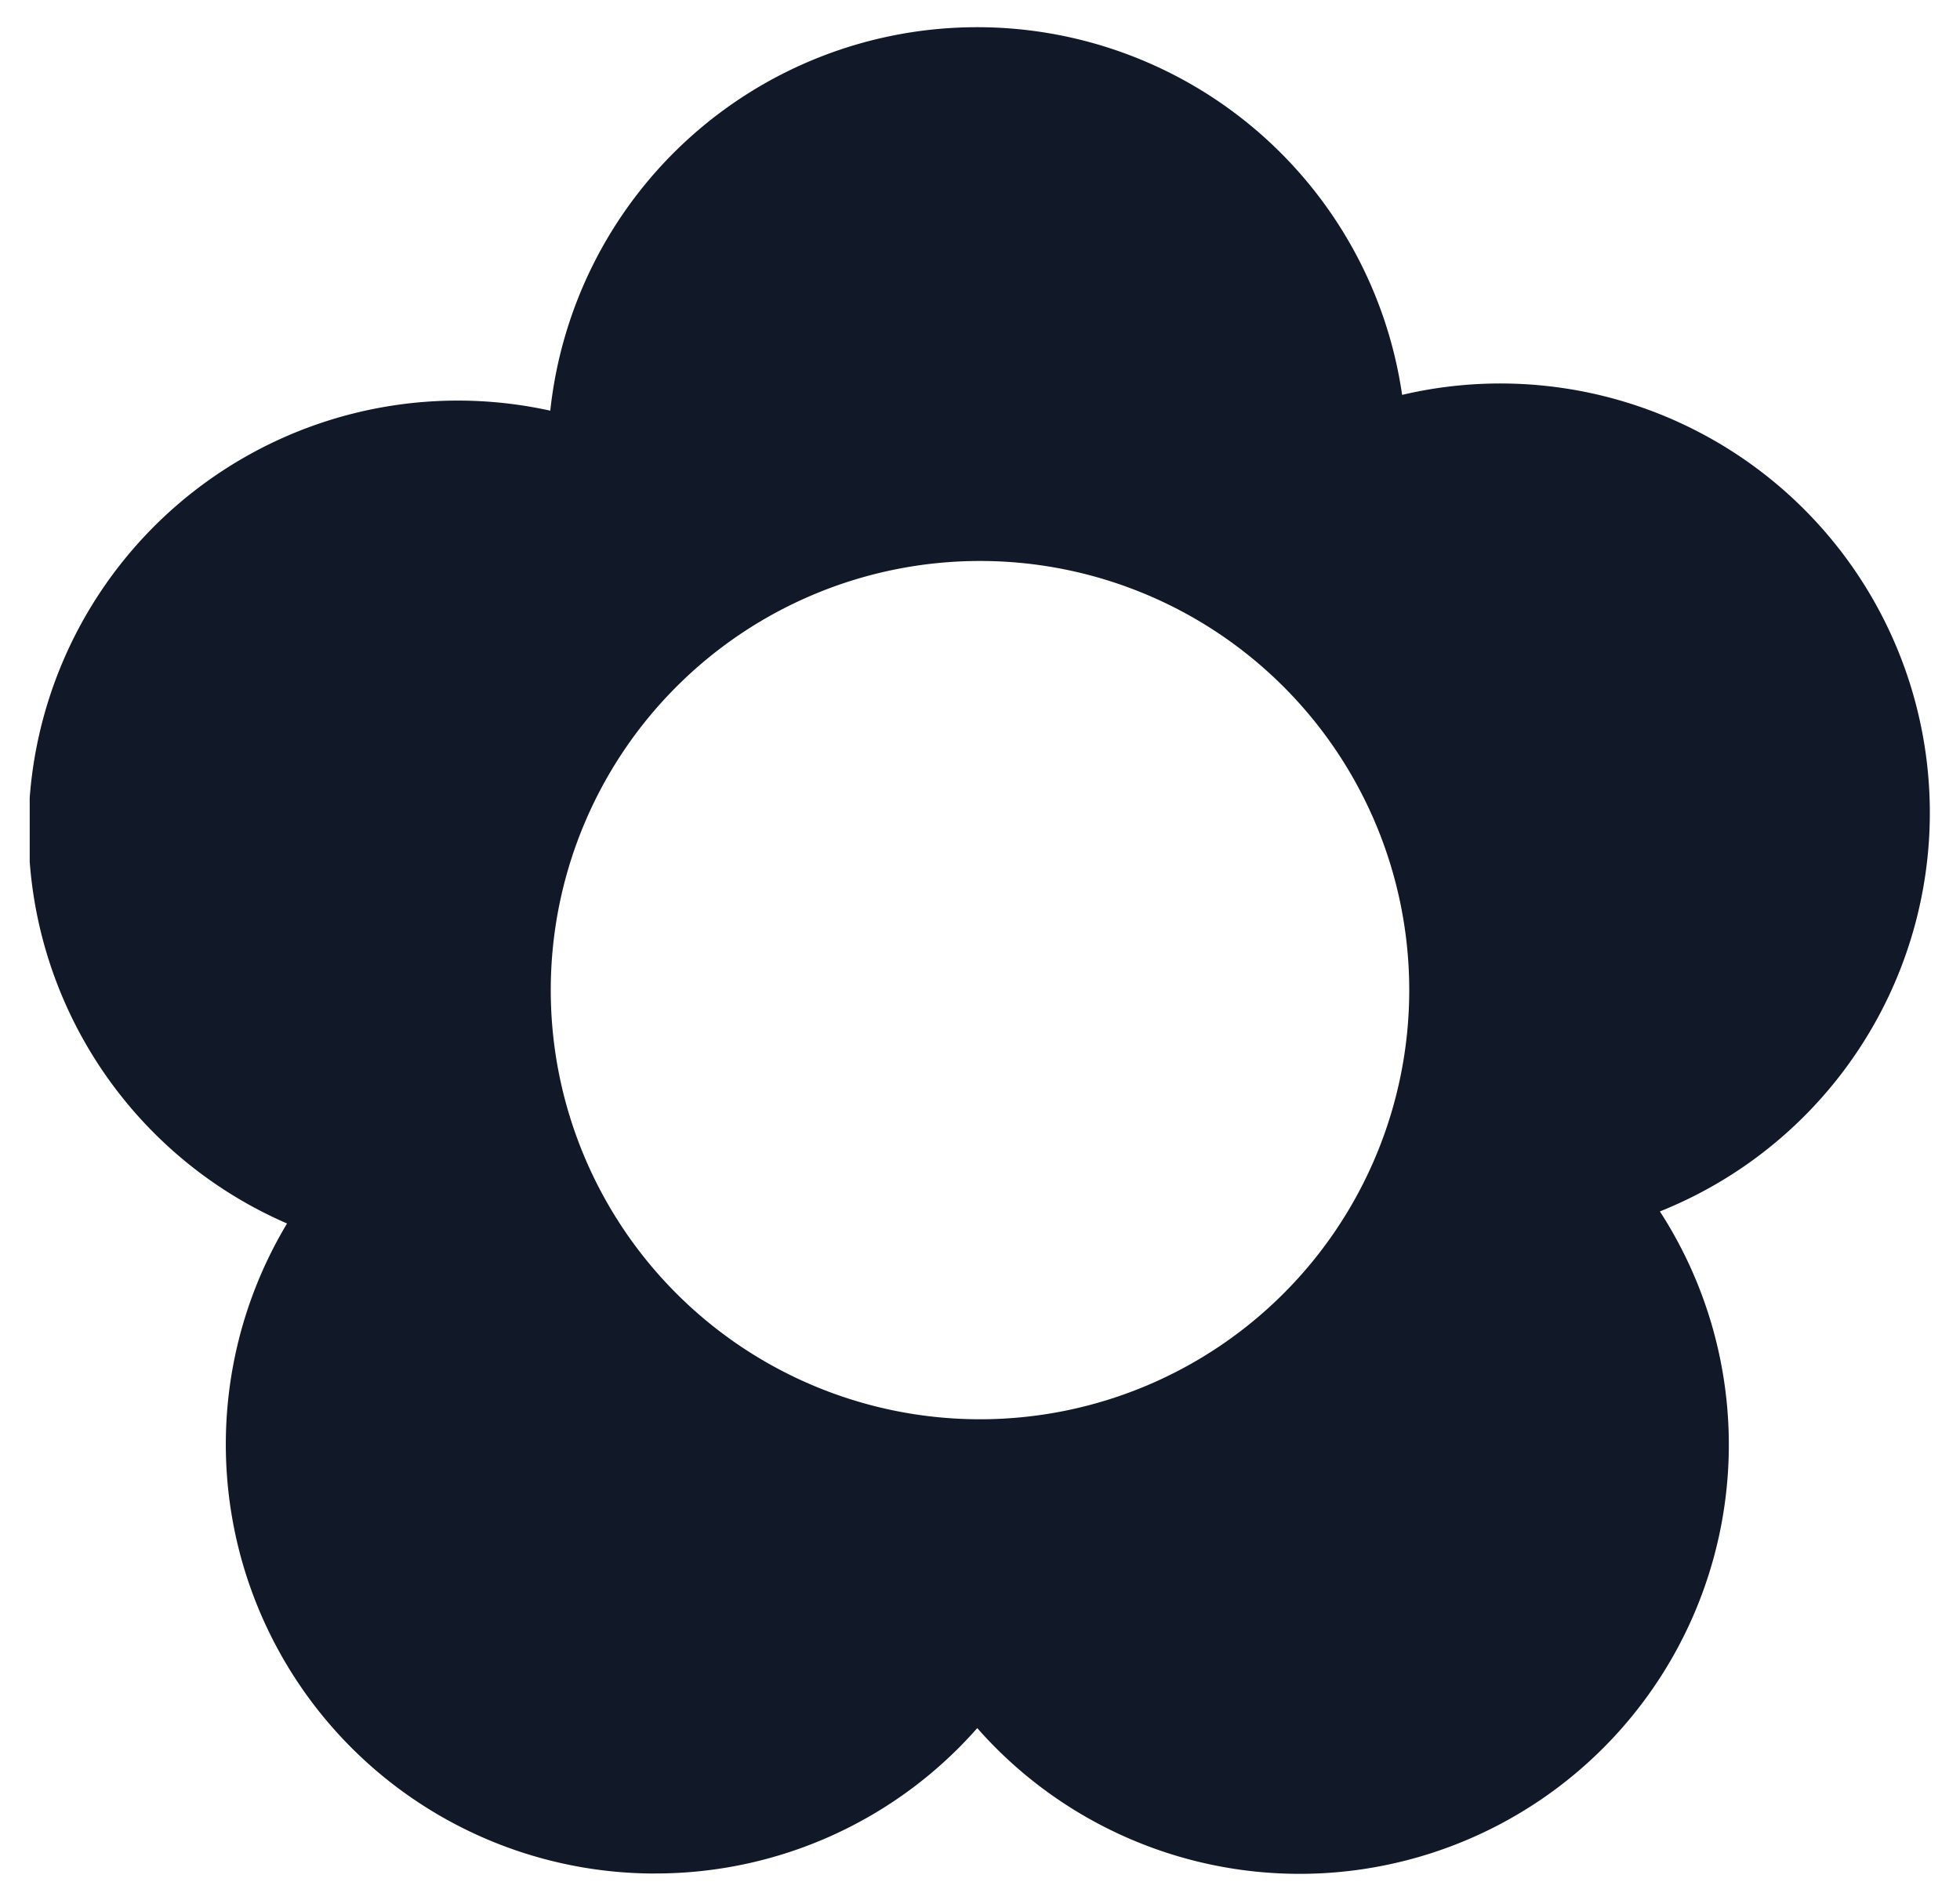 <svg xmlns="http://www.w3.org/2000/svg" width="33" height="32" fill="none" viewBox="0 0 33 32"><g clip-path="url(#a)"><path fill="#111827" fill-rule="evenodd" d="M11.031 31.55a7.21 7.21 0 0 0 5.423-2.448 7.227 7.227 0 0 0 11.493-8.701 7.23 7.23 0 0 0-4.34-13.751 7.229 7.229 0 0 0-14.342.266 7.227 7.227 0 0 0-4.432 13.688 7.227 7.227 0 0 0 6.198 10.947Zm5.469-7.649a7.227 7.227 0 1 0 0-14.454 7.227 7.227 0 0 0 0 14.454Z" clip-rule="evenodd"/></g><defs><clipPath id="a"><path fill="#fff" d="M.5 0h32v32H.5z"/></clipPath></defs></svg>